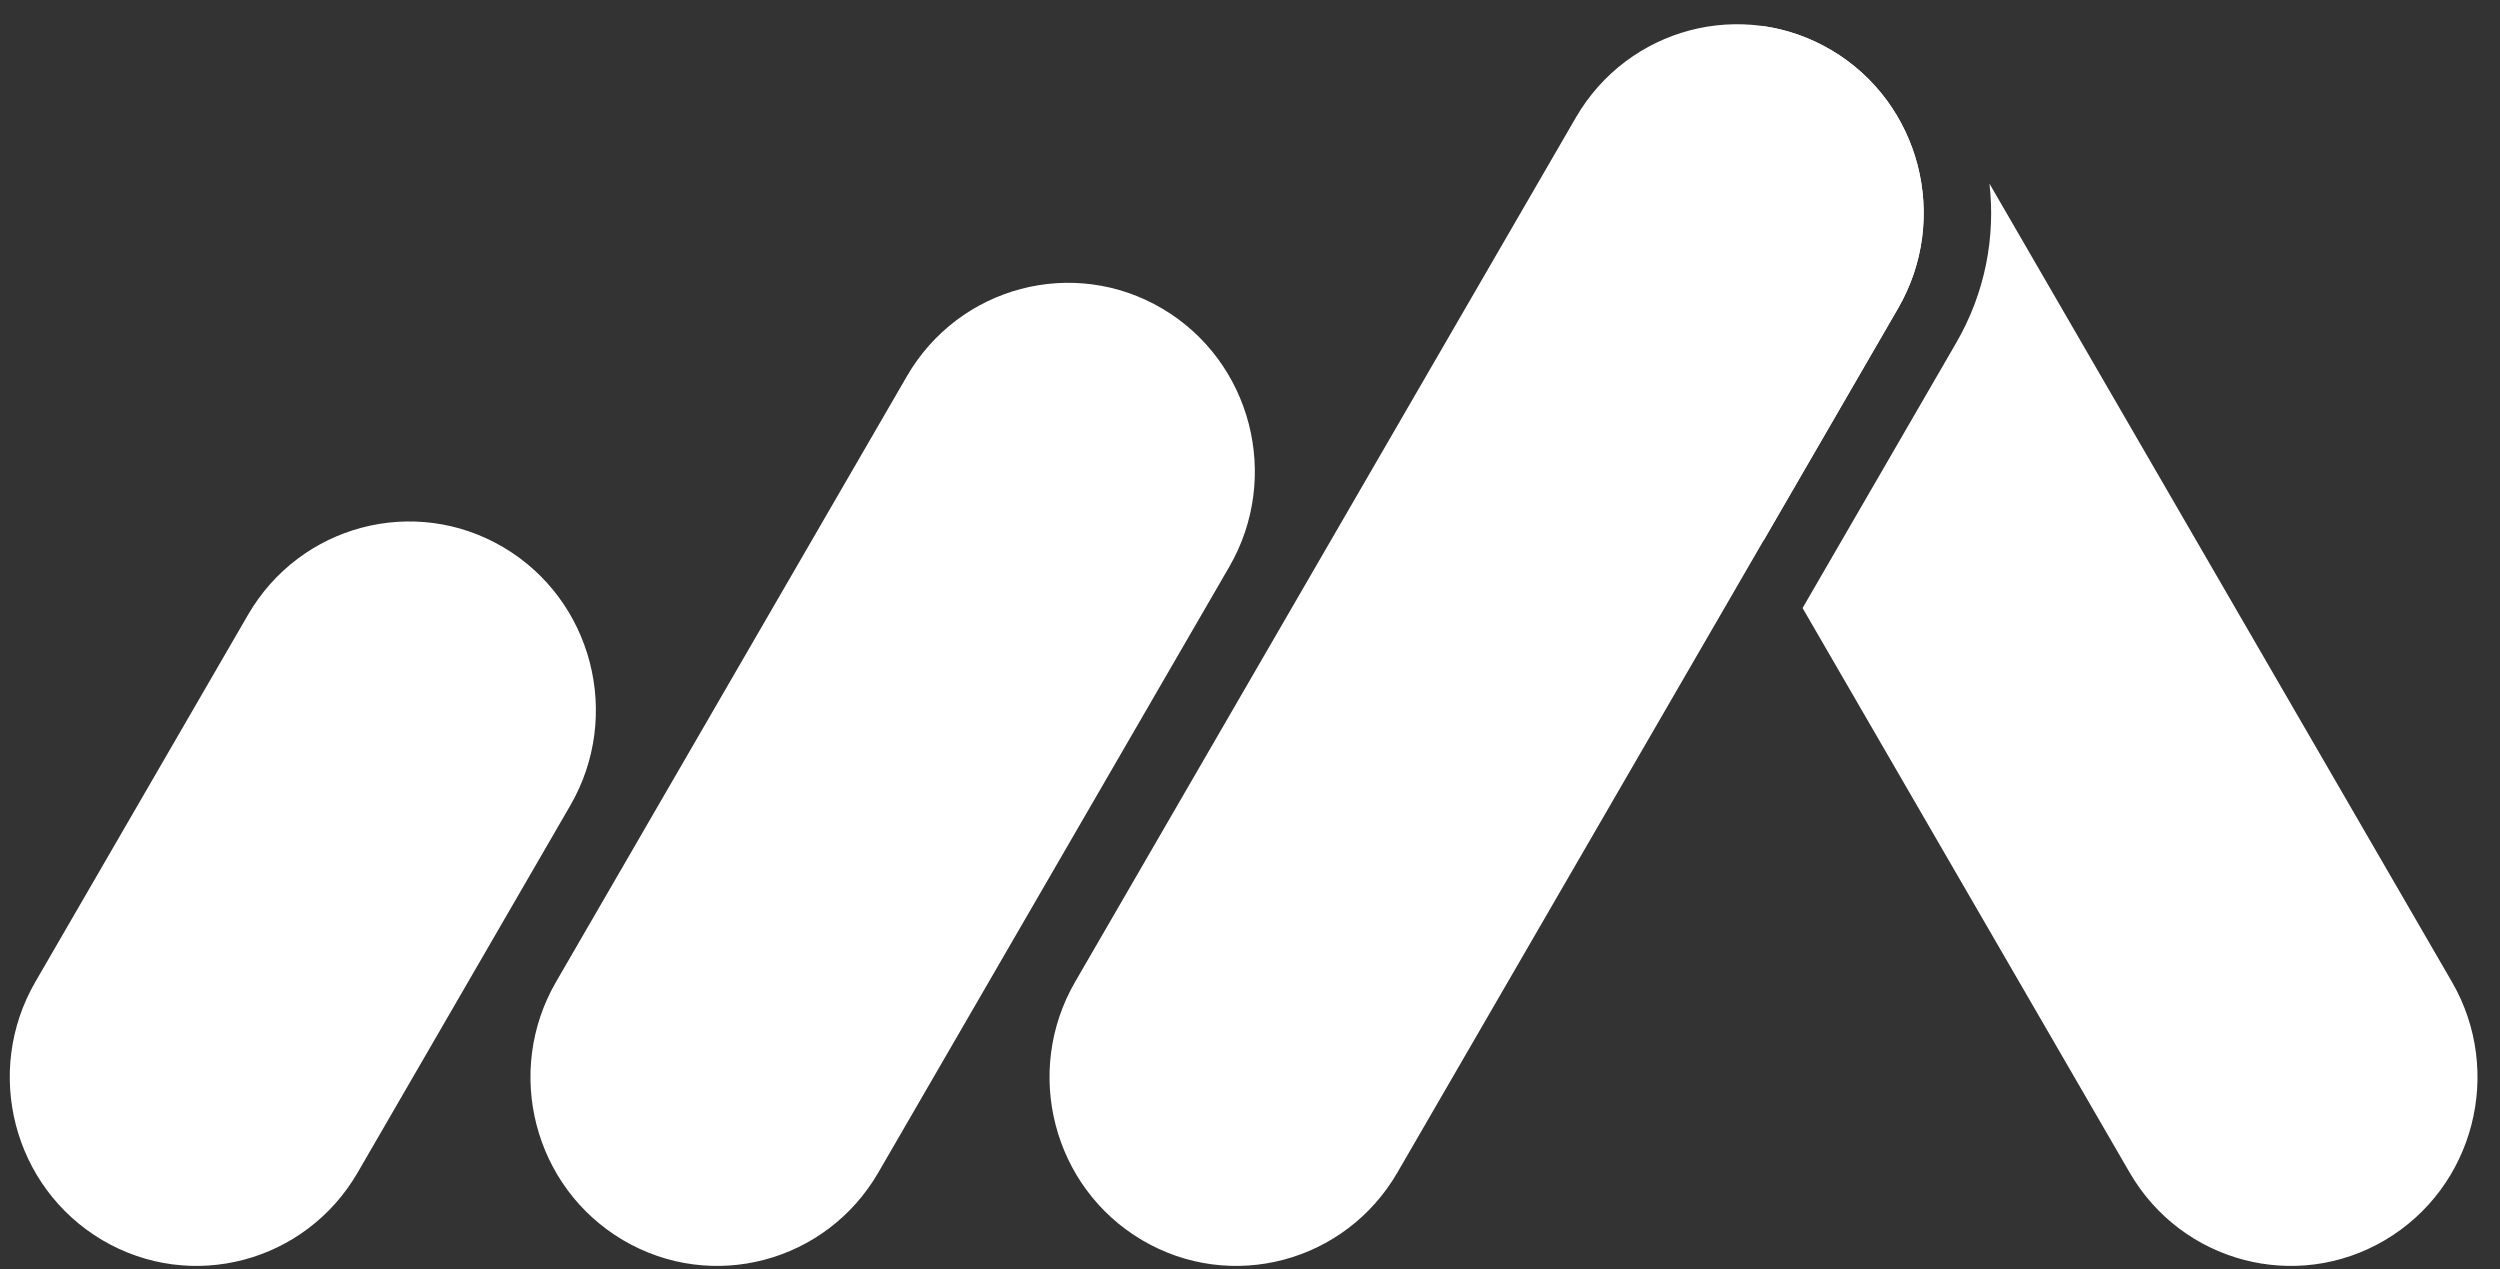 <svg width="65" height="33" viewBox="0 0 65 33" fill="none" xmlns="http://www.w3.org/2000/svg">
<rect x="0" y="0" width="65" height="33" fill="#333333" stroke="none"/>
<path d="M6.448 15.986C7.802 13.648 10.777 12.862 13.091 14.231C15.404 15.6 16.182 18.606 14.827 20.944L9.3 30.485C7.945 32.824 4.971 33.61 2.657 32.241C0.343 30.871 -0.435 27.866 0.92 25.527L6.448 15.986Z" fill="white"/>
<path d="M23.58 9.781C24.935 7.443 27.909 6.657 30.223 8.026C32.537 9.395 33.315 12.401 31.96 14.739L22.837 30.485C21.483 32.824 18.509 33.61 16.195 32.241C13.881 30.872 13.103 27.866 14.458 25.527L23.58 9.781Z" fill="white"/>
<path d="M40.971 3.058C42.326 0.72 45.3 -0.066 47.614 1.303C49.928 2.672 50.705 5.678 49.35 8.016L36.333 30.485C34.978 32.824 32.004 33.61 29.69 32.241C27.376 30.872 26.599 27.866 27.954 25.527L40.971 3.058Z" fill="white"/>
<path d="M46.867 15.809L50.863 8.911C51.616 7.612 51.885 6.162 51.726 4.774L63.749 25.527C65.104 27.866 64.326 30.872 62.013 32.241C59.699 33.61 56.724 32.824 55.37 30.485L46.867 15.809Z" fill="white"/>
<path d="M45.852 14.056L49.35 8.016C50.705 5.678 49.928 2.672 47.614 1.303C47.054 0.972 46.456 0.767 45.851 0.679C45.247 0.767 44.649 0.972 44.089 1.303C41.775 2.672 40.998 5.678 42.352 8.016L45.852 14.056Z" fill="white"/>
</svg>
